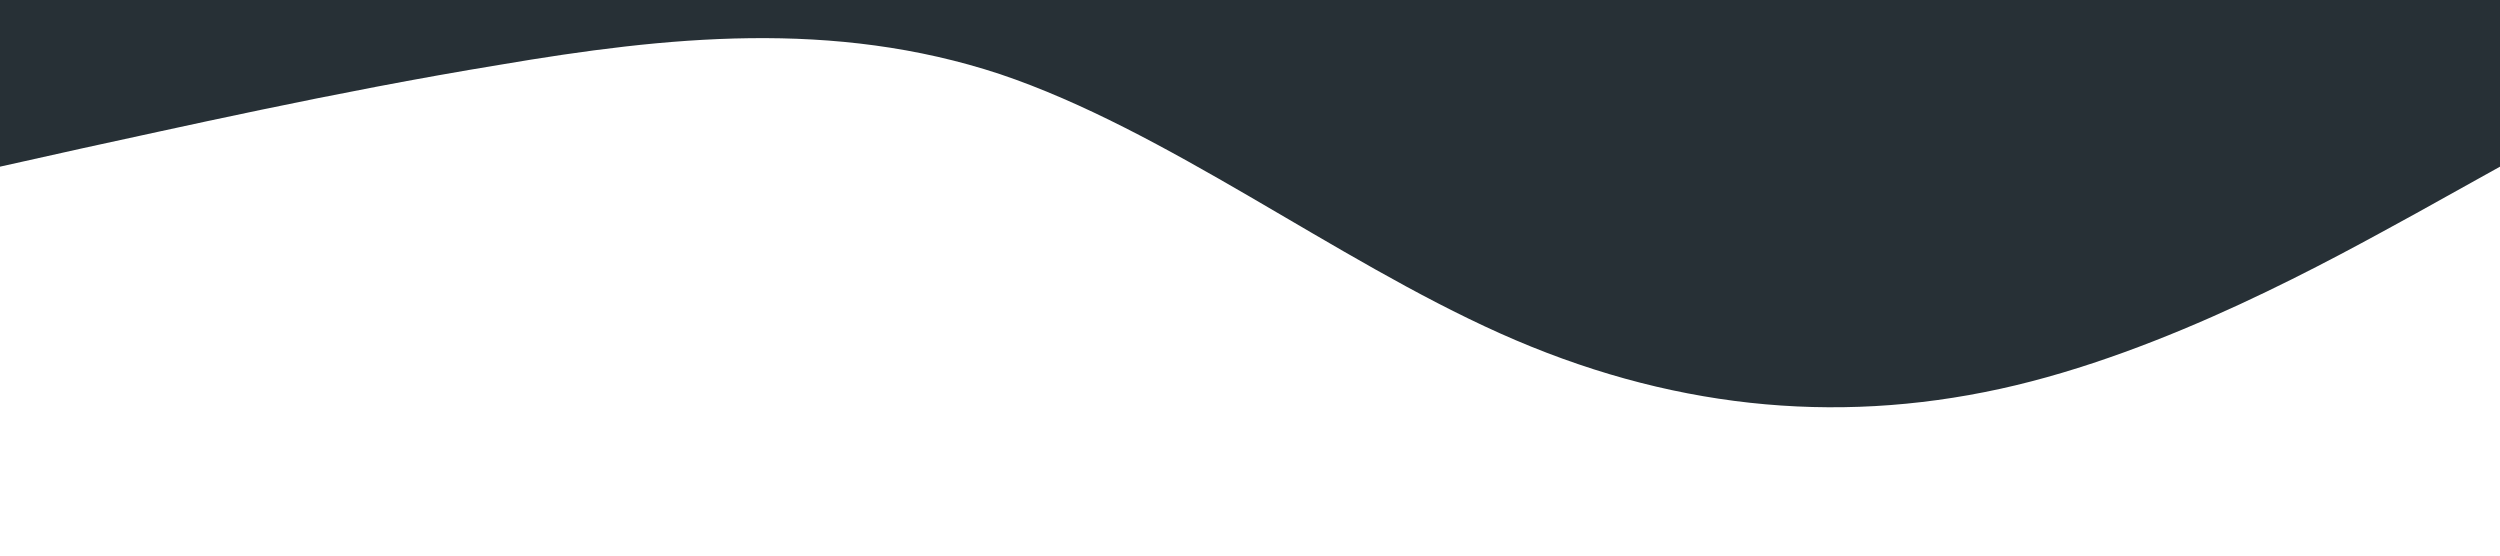 <?xml version="1.0" standalone="no"?><svg xmlns="http://www.w3.org/2000/svg" viewBox="0 0 1440 320"><path fill="#273036" fill-opacity="1" d="M0,96L48,85.3C96,75,192,53,288,37.3C384,21,480,11,576,42.7C672,75,768,149,864,192C960,235,1056,245,1152,224C1248,203,1344,149,1392,122.7L1440,96L1440,0L1392,0C1344,0,1248,0,1152,0C1056,0,960,0,864,0C768,0,672,0,576,0C480,0,384,0,288,0C192,0,96,0,48,0L0,0Z"></path></svg>
